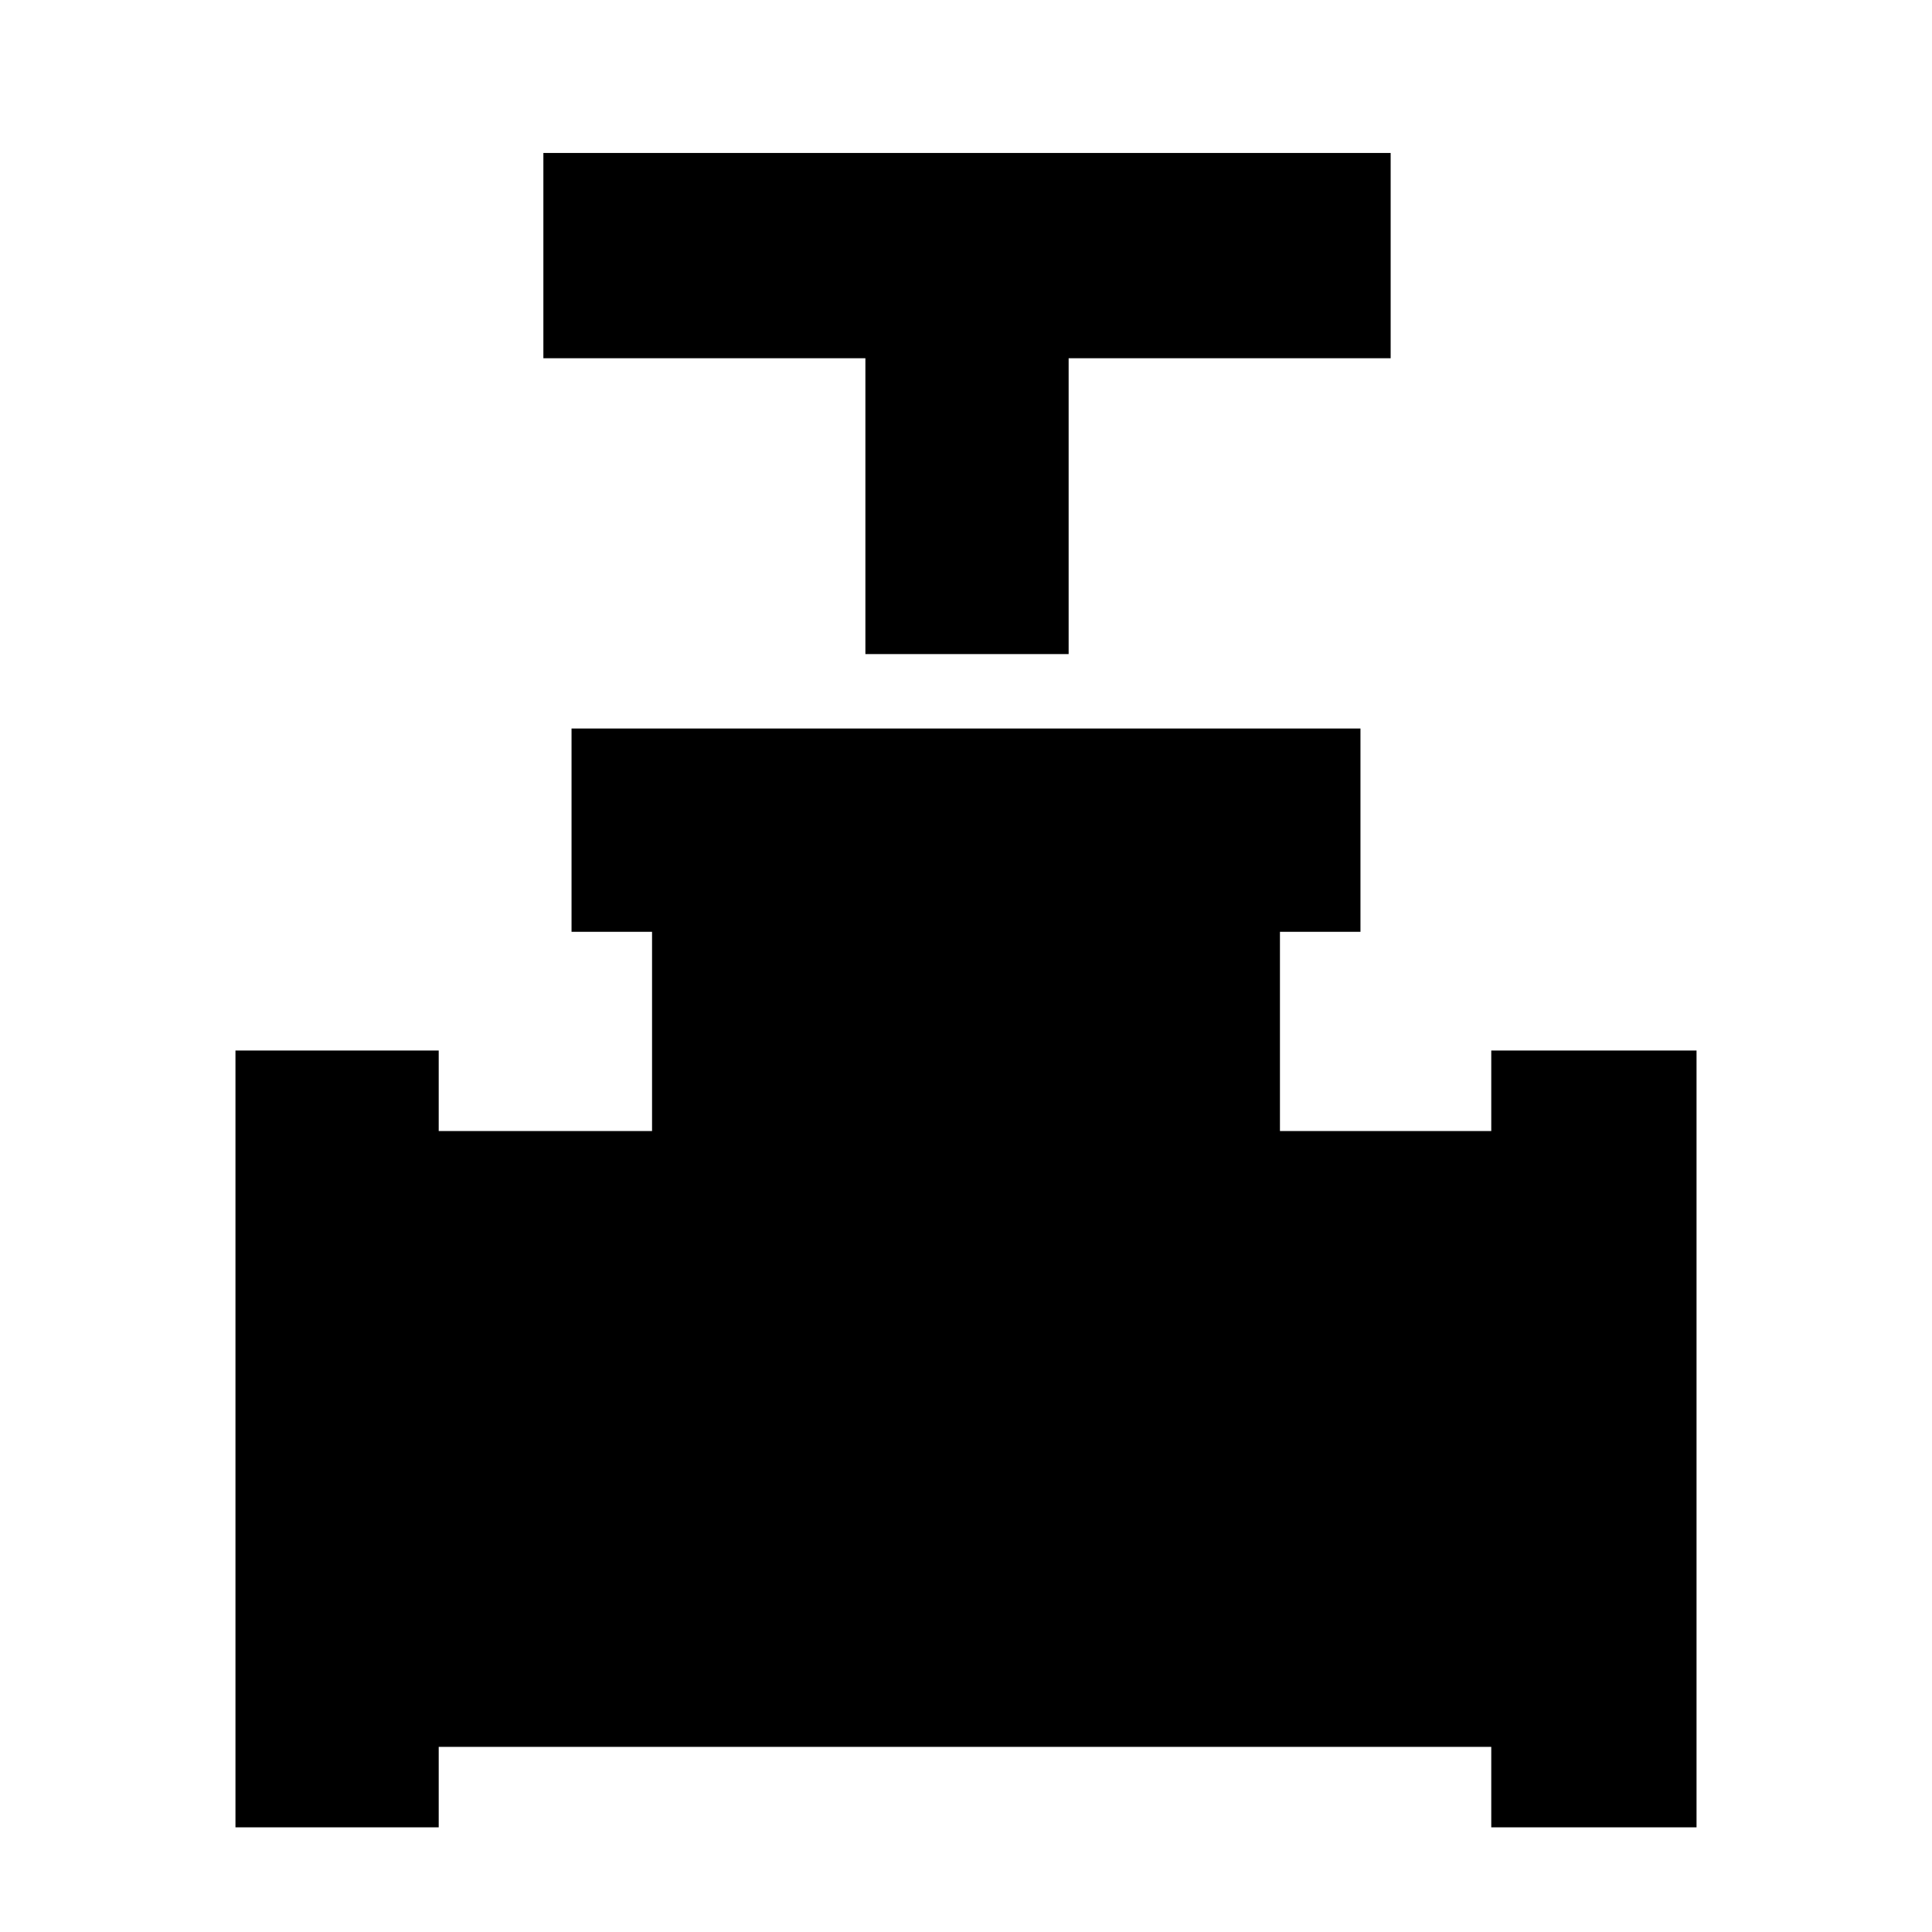 <svg xmlns="http://www.w3.org/2000/svg" height="40" width="40"><path d="M17.917 13.542V7.417H11.25v-4.25h17.542v4.25h-6.667v6.125ZM4.875 37.833V21.75h4.208v1.667H13.5v-4.125h-1.667v-4.209h16.334v4.209H26.5v4.125h4.375V21.75h4.25v16.083h-4.25v-1.666H9.083v1.666Z"/></svg>
